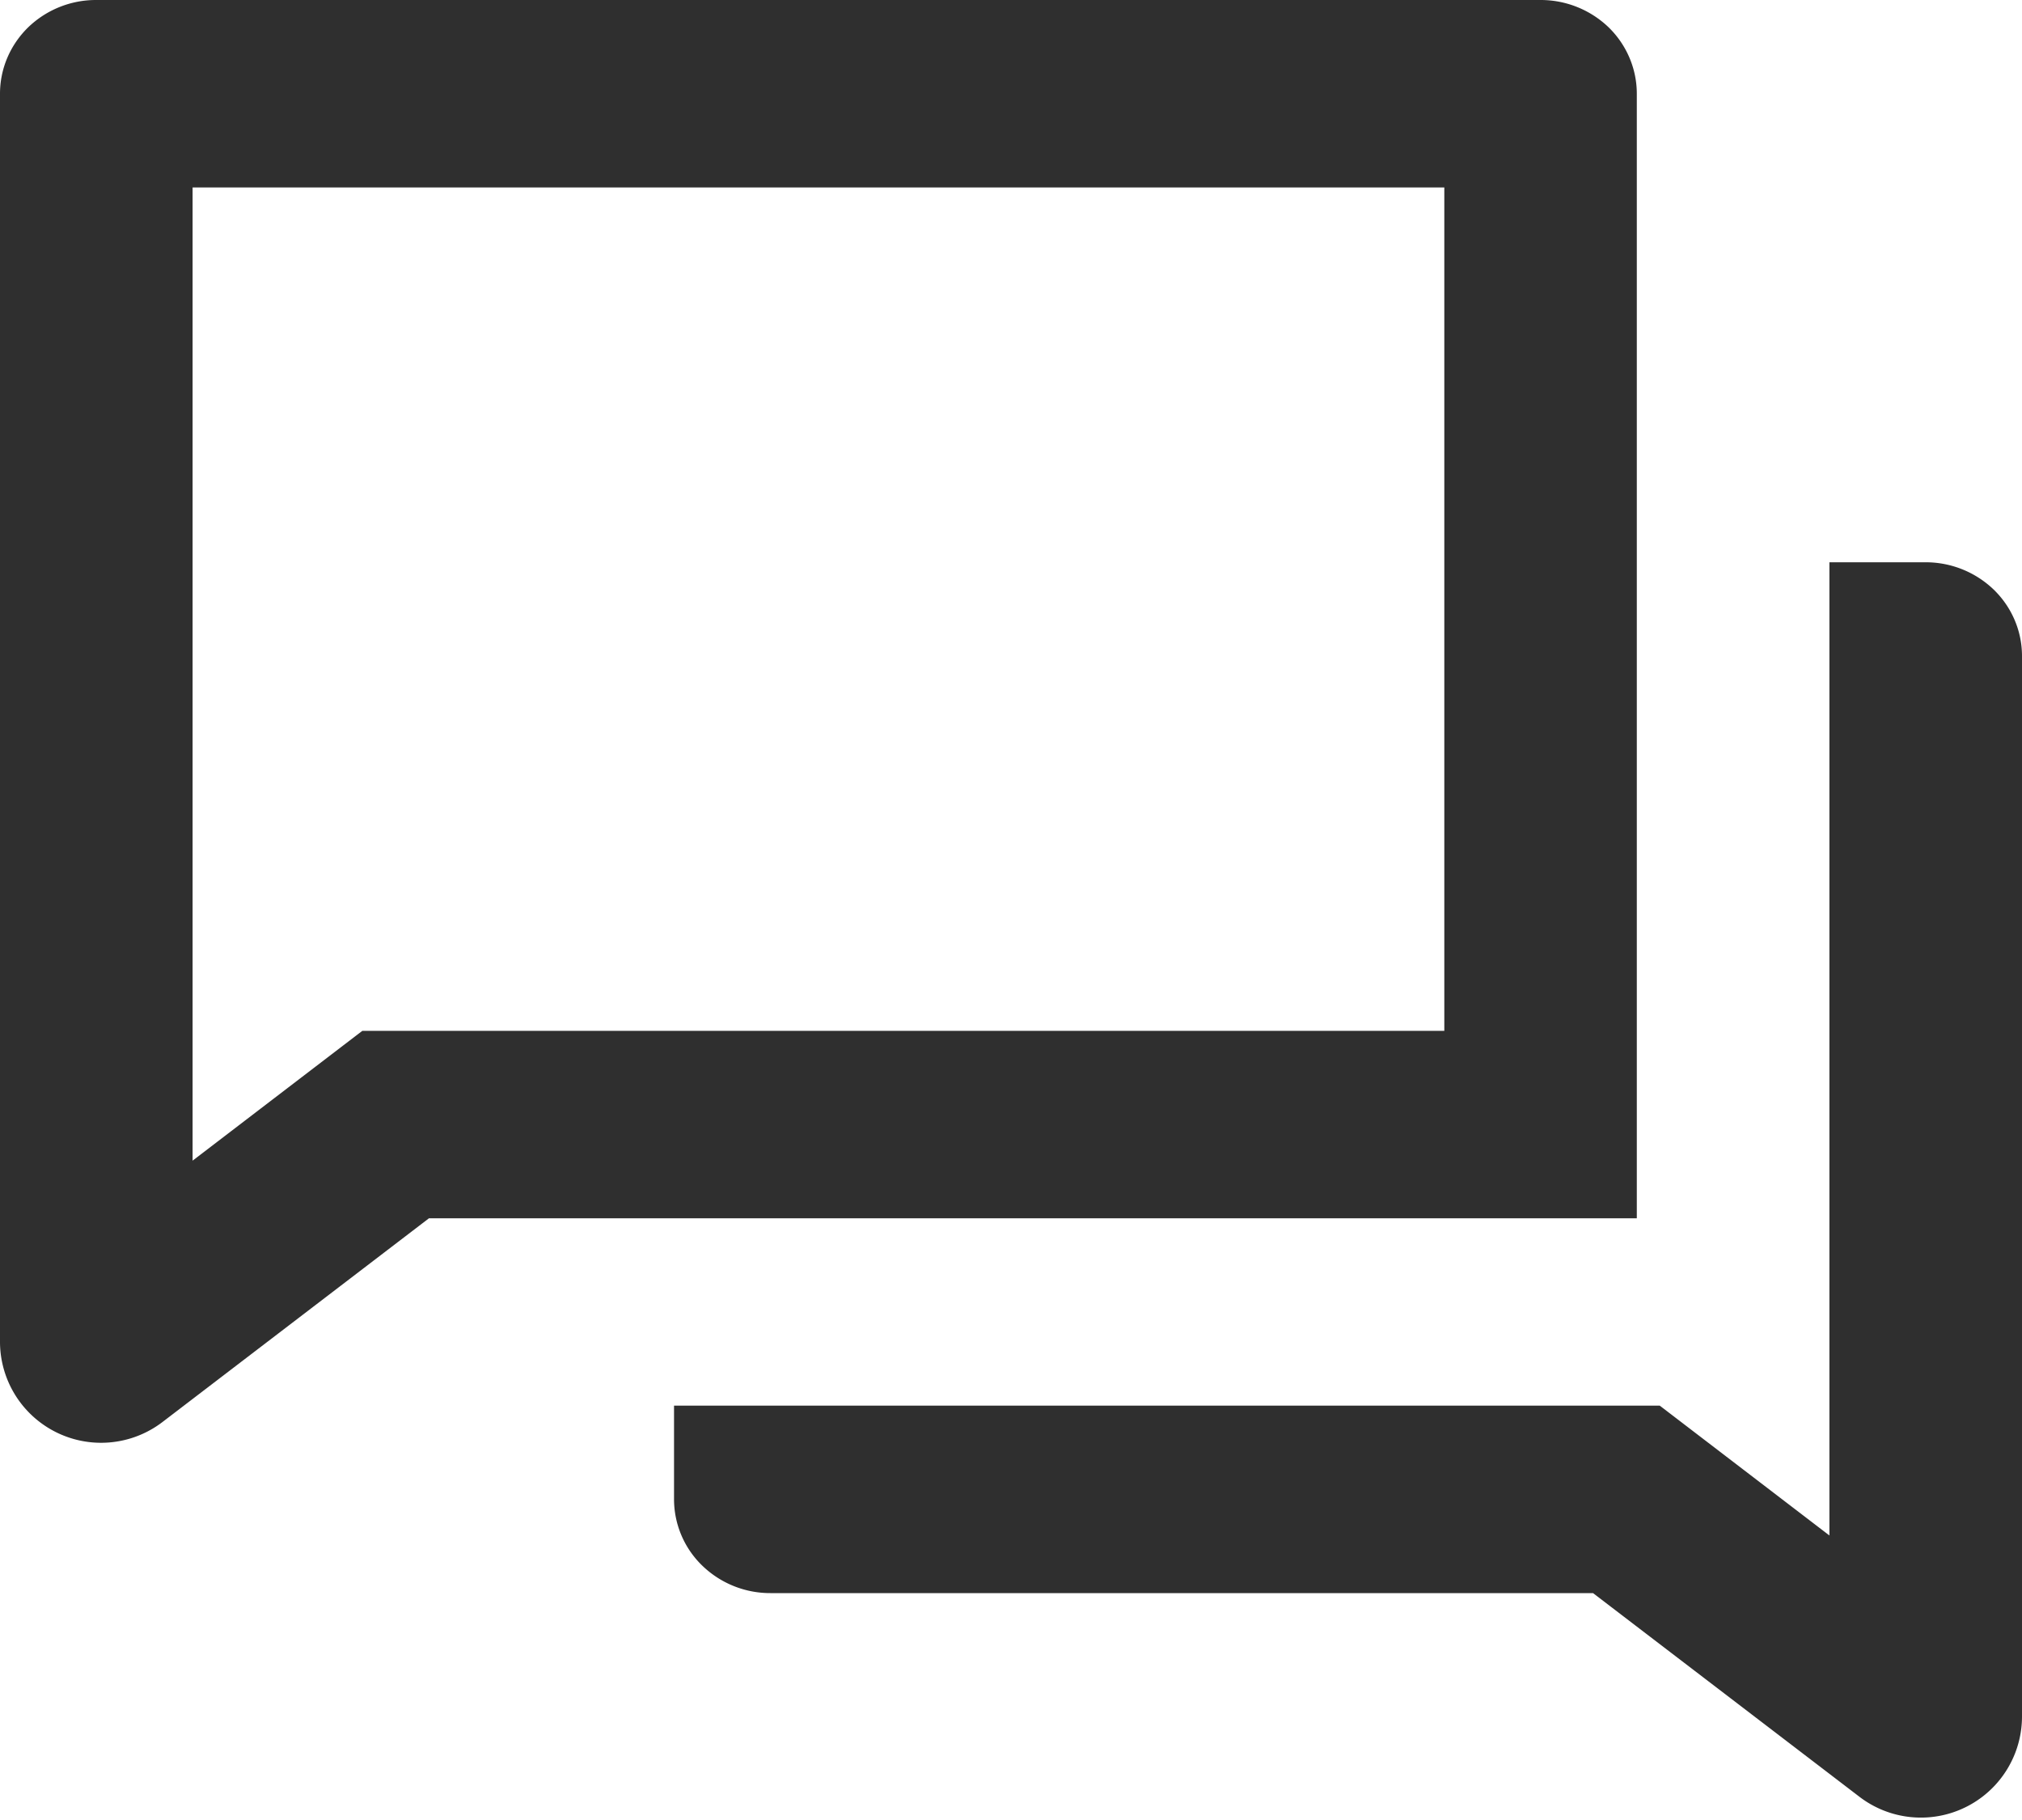 <svg width="20" height="18" fill="none" xmlns="http://www.w3.org/2000/svg"><path d="M4.243 12.049l-2.636 2.015A1 1 0 010 13.269V.927C0 .68.1.445.279.27A.966.966 0 01.952 0h14.286a.97.97 0 01.674.271c.178.174.278.41.278.656v11.122H4.244zm-.66-1.854h10.703V1.854H1.905v9.625l1.679-1.284zm3.084 3.707h9.75l1.678 1.284V5.561h.953a.97.97 0 01.673.271c.179.174.279.41.279.656v10.489a1 1 0 01-1.607.794l-2.636-2.015H7.62a.966.966 0 01-.673-.271.914.914 0 01-.28-.656v-.927z" fill="#2F2F2F"/></svg>